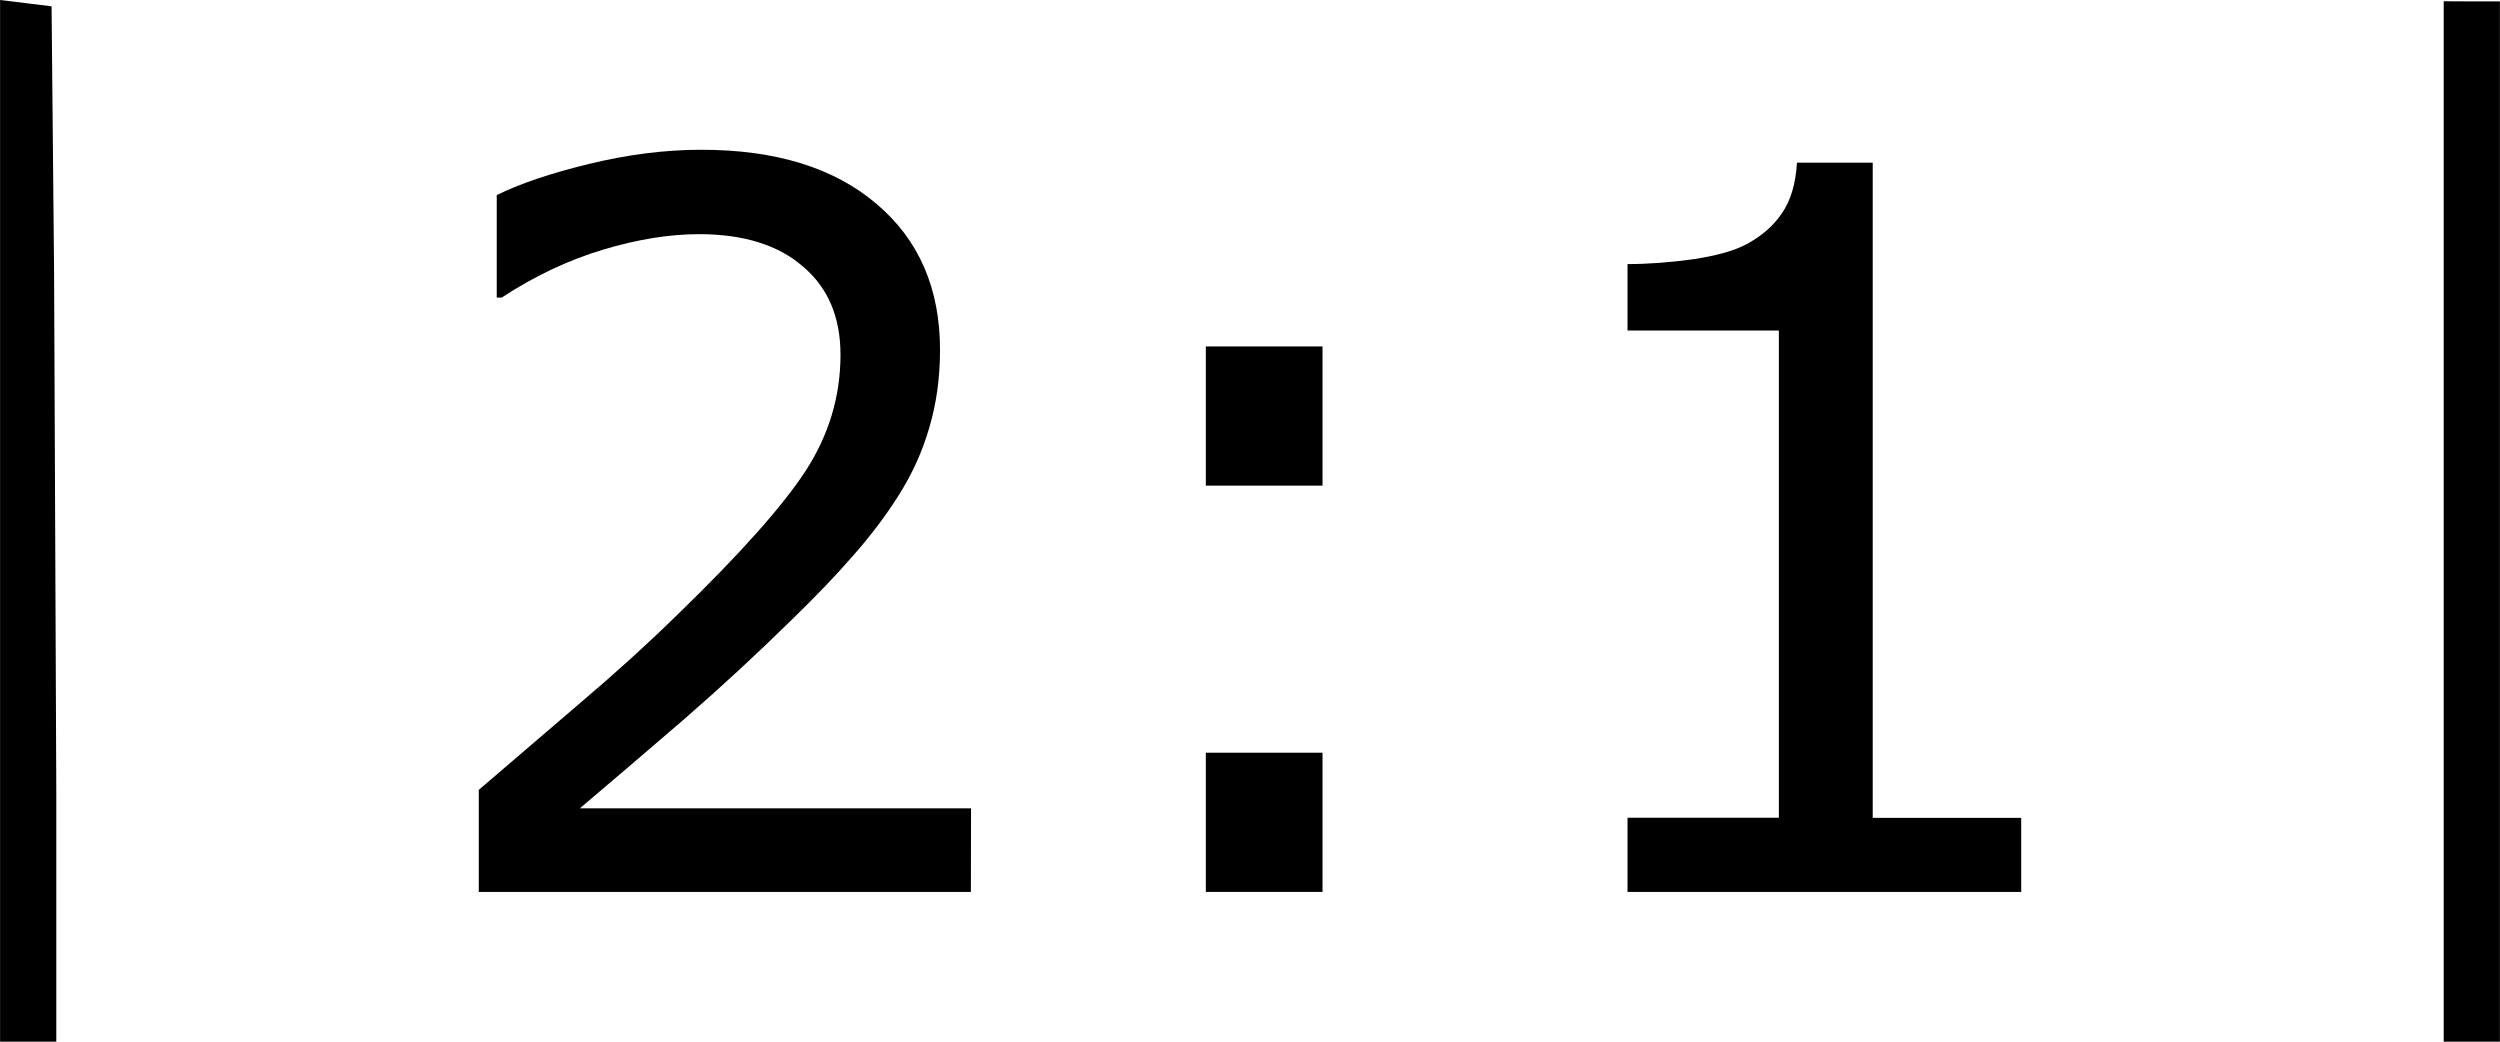 <?xml version="1.0" encoding="UTF-8" standalone="no"?>
<!-- Created with Inkscape (http://www.inkscape.org/) -->

<svg
   xmlns:dc="http://purl.org/dc/elements/1.1/"
   xmlns:cc="http://creativecommons.org/ns#"
   xmlns:rdf="http://www.w3.org/1999/02/22-rdf-syntax-ns#"
   xmlns:svg="http://www.w3.org/2000/svg"
   xmlns="http://www.w3.org/2000/svg"
   xmlns:sodipodi="http://sodipodi.sourceforge.net/DTD/sodipodi-0.dtd"
   xmlns:inkscape="http://www.inkscape.org/namespaces/inkscape"
   width="60"
   height="25"
   viewBox="0 0 15.875 6.615"
   version="1.1"
   id="svg1452"
   inkscape:version="0.92.3 (2405546, 2018-03-11)"
   sodipodi:docname="number1.svg">
  <defs
     id="defs1446" />
  <sodipodi:namedview
     id="base"
     pagecolor="#ffffff"
     bordercolor="#666666"
     borderopacity="1.0"
     inkscape:pageopacity="0.0"
     inkscape:pageshadow="2"
     inkscape:zoom="11.313709"
     inkscape:cx="29.148001"
     inkscape:cy="14.936472"
     inkscape:document-units="mm"
     inkscape:current-layer="text824"
     showgrid="false"
     units="px"
     inkscape:window-width="1920"
     inkscape:window-height="1017"
     inkscape:window-x="1912"
     inkscape:window-y="-5"
     inkscape:window-maximized="1"
     showguides="true"
     inkscape:guide-bbox="true">
    <sodipodi:guide
       position="7.027,4.561"
       orientation="0,1"
       id="guide818"
       inkscape:locked="false" />
    <sodipodi:guide
       position="7.027,2.053"
       orientation="0,1"
       id="guide820"
       inkscape:locked="false" />
  </sodipodi:namedview>
  <g
     inkscape:label="Layer 1"
     inkscape:groupmode="layer"
     id="layer1"
     transform="translate(0,-290.385)">
    <g
       aria-label="50%"
       transform="scale(0.981,1.019)"
       style="font-style:normal;font-variant:normal;font-weight:normal;font-stretch:normal;font-size:3.595px;line-height:1.25;font-family:'Adobe Caslon Pro';-inkscape-font-specification:'Adobe Caslon Pro';letter-spacing:0px;word-spacing:0px;fill:#000000;fill-opacity:1;stroke:none;stroke-width:0.27"
       id="text1410" />
    <path
       style="fill:#000000;stroke-width:0.061"
       d="M 0,290.385 V 293.693 297 h 0.178 0.179 v -1.589 l -0.014,-3.29 -0.016,-1.696 -0.163,-0.02 z m 15.518,0.008 V 293.697 297 H 15.697 15.875 v -3.303 -3.303 h -0.178 z"
       id="path1434"
       inkscape:connector-curvature="0"
       sodipodi:nodetypes="ccccccccccccccccccc" />
    <g
       id="text824"
       style="font-style:normal;font-variant:normal;font-weight:normal;font-stretch:normal;font-size:3.528px;line-height:1.25;font-family:Roboto;-inkscape-font-specification:Roboto;letter-spacing:0px;word-spacing:0px;fill:#000000;fill-opacity:1;stroke:none;stroke-width:0.07"
       aria-label="4m"
       transform="translate(0.428,5.465)">
      <g
         aria-label="2:1"
         style="font-style:normal;font-variant:normal;font-weight:normal;font-stretch:normal;font-size:6.35px;line-height:1.25;font-family:Roboto;-inkscape-font-specification:Roboto;letter-spacing:0px;word-spacing:0px;fill:#000000;fill-opacity:1;stroke:none;stroke-width:0.019"
         id="text825-1">
        <path
           d="M 5.737,290.584 H 2.612 v -0.648 q 0.326,-0.279 0.651,-0.558 0.329,-0.279 0.611,-0.555 0.595,-0.577 0.815,-0.915 0.22,-0.341 0.22,-0.735 0,-0.36 -0.239,-0.561 -0.236,-0.205 -0.66,-0.205 -0.282,0 -0.611,0.099 -0.329,0.099 -0.642,0.304 h -0.031 v -0.651 q 0.22,-0.109 0.586,-0.198 0.369,-0.09 0.713,-0.09 0.71,0 1.113,0.344 0.403,0.341 0.403,0.927 0,0.264 -0.068,0.493 -0.065,0.226 -0.195,0.431 -0.121,0.192 -0.285,0.378 -0.161,0.186 -0.394,0.412 -0.332,0.326 -0.685,0.633 -0.353,0.304 -0.66,0.564 h 2.484 z"
           style="font-style:normal;font-variant:normal;font-weight:normal;font-stretch:normal;font-family:sans-serif;-inkscape-font-specification:sans-serif;stroke-width:0.019"
           id="path885" />
        <path
           d="m 7.97,288.004 h -0.741 v -0.884 h 0.741 z m 0,2.58 h -0.741 v -0.884 h 0.741 z"
           style="font-style:normal;font-variant:normal;font-weight:normal;font-stretch:normal;font-family:sans-serif;-inkscape-font-specification:sans-serif;stroke-width:0.019"
           id="path887" />
        <path
           d="M 12.407,290.584 H 9.907 v -0.471 h 0.961 v -3.094 H 9.907 v -0.422 q 0.195,0 0.419,-0.031 0.223,-0.034 0.338,-0.096 0.143,-0.077 0.223,-0.195 0.084,-0.121 0.096,-0.322 h 0.481 v 4.161 h 0.943 z"
           style="font-style:normal;font-variant:normal;font-weight:normal;font-stretch:normal;font-family:sans-serif;-inkscape-font-specification:sans-serif;stroke-width:0.019"
           id="path889" />
      </g>
    </g>
  </g>
</svg>
